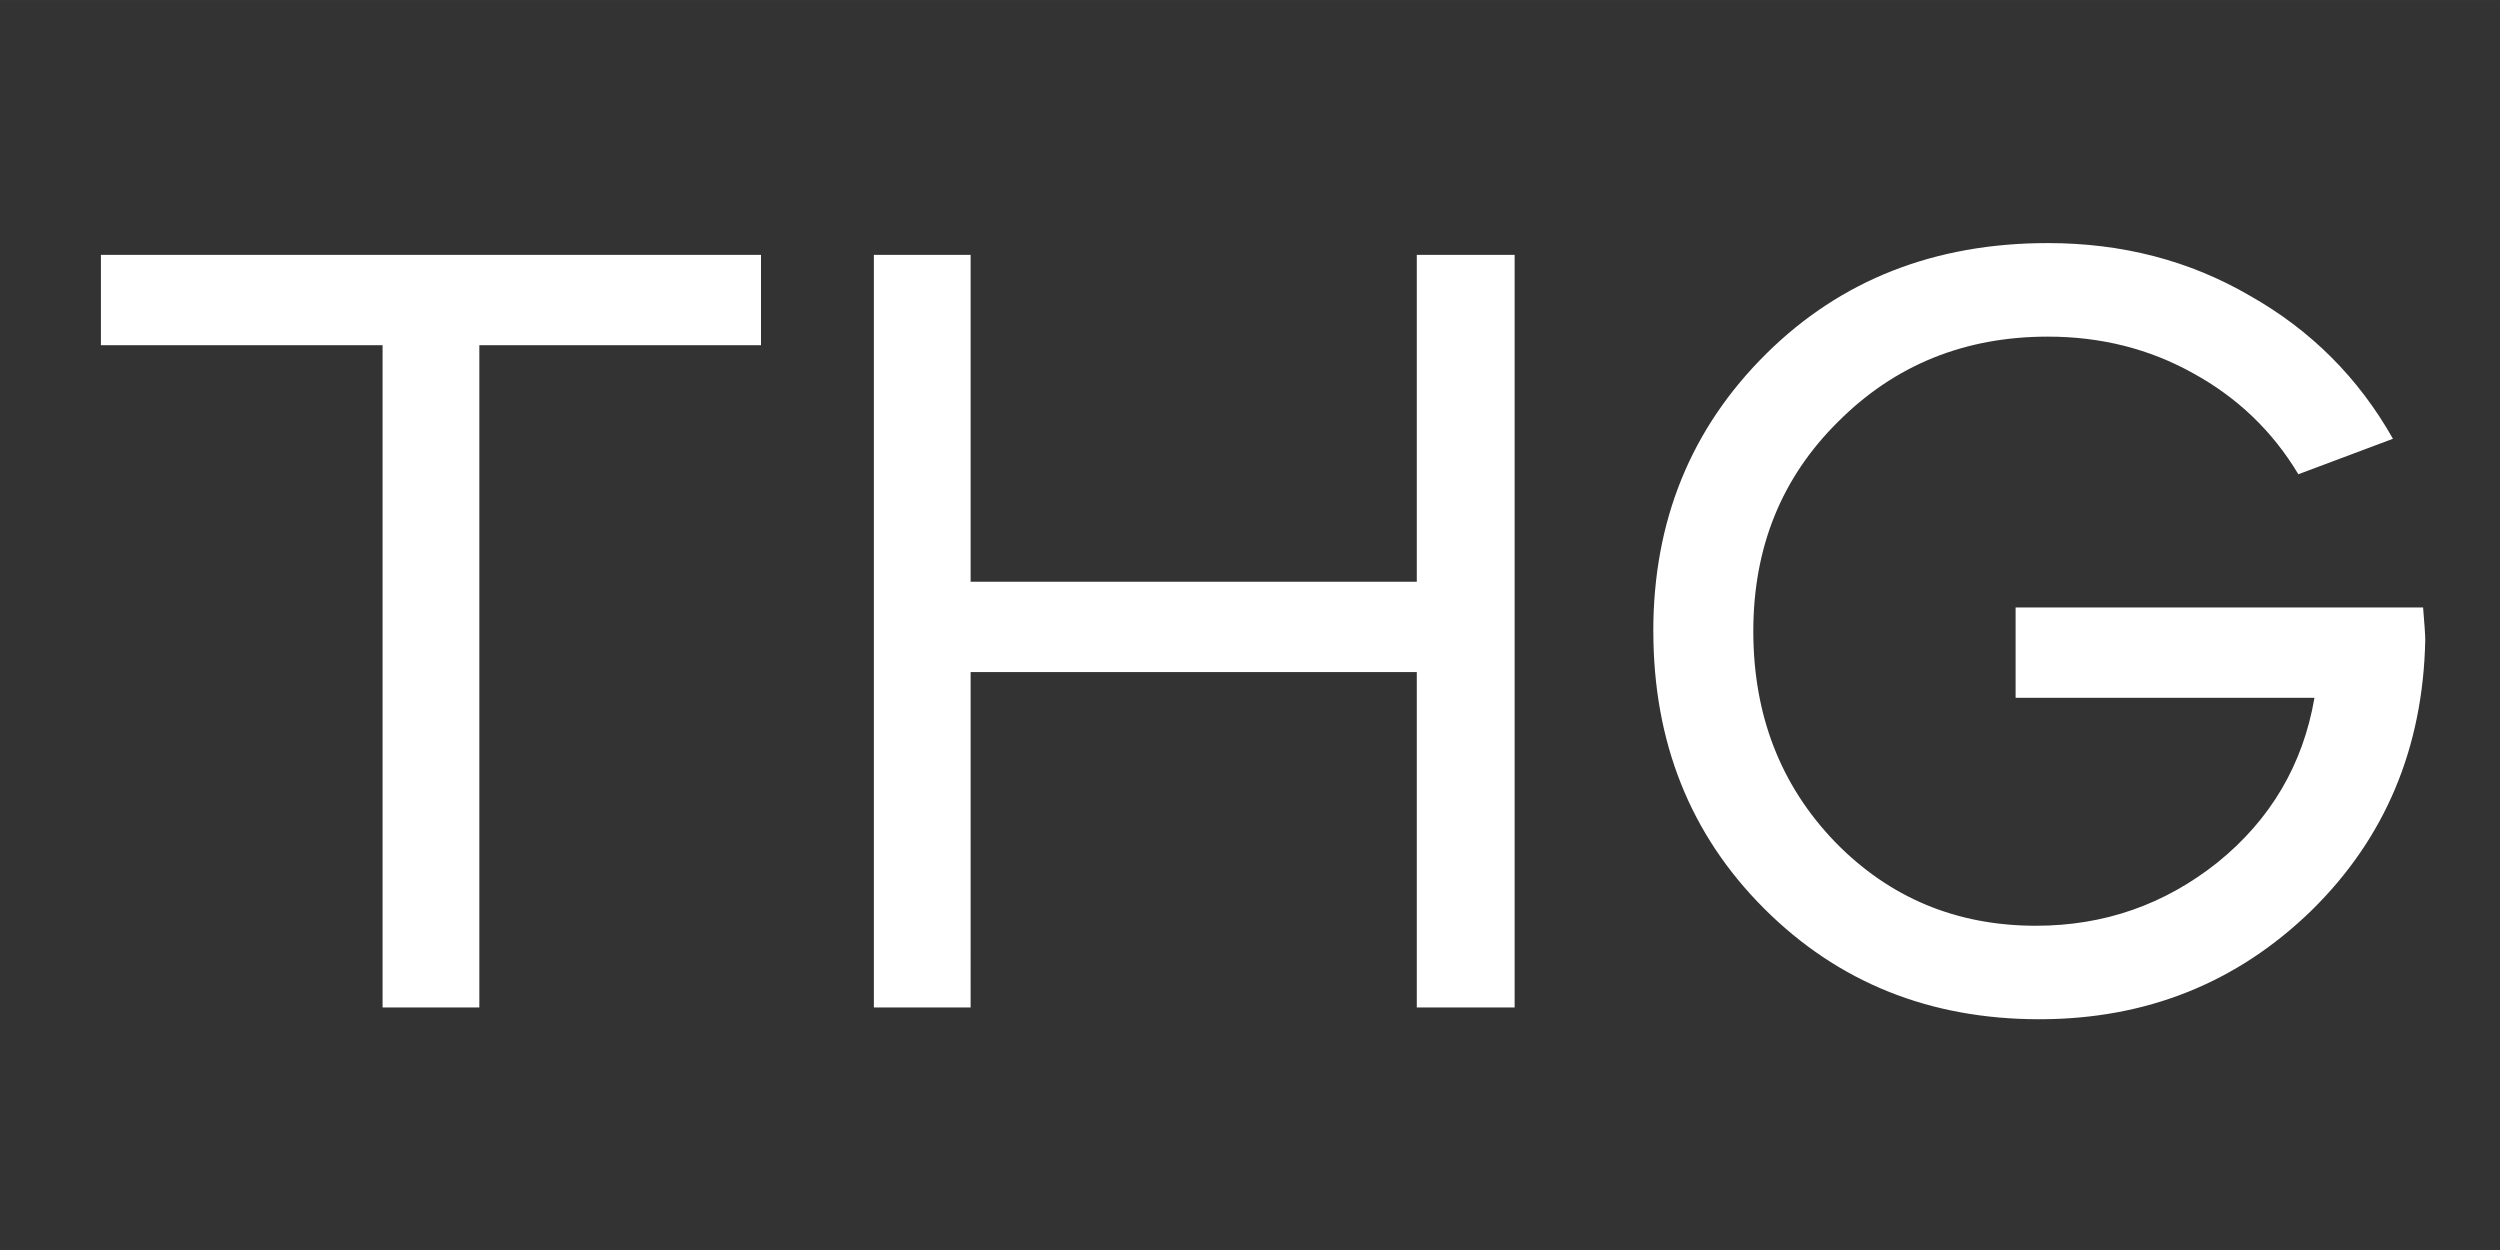 <?xml version="1.0" encoding="UTF-8" standalone="no"?>
<!-- Created with Inkscape (http://www.inkscape.org/) -->

<svg
   width="200"
   height="100"
   viewBox="0 0 52.917 26.458"
   version="1.1"
   id="svg1"
   inkscape:version="1.3.2 (091e20e, 2023-11-25, custom)"
   xmlns:inkscape="http://www.inkscape.org/namespaces/inkscape"
   xmlns:sodipodi="http://sodipodi.sourceforge.net/DTD/sodipodi-0.dtd"
   xmlns="http://www.w3.org/2000/svg"
   xmlns:svg="http://www.w3.org/2000/svg">
  <rect x="0" y="0" width="52.917" height="26.458" fill="#333333" stroke="none"/>
  <sodipodi:namedview
     id="namedview1"
     pagecolor="#505050"
     bordercolor="#ffffff"
     borderopacity="1"
     inkscape:showpageshadow="0"
     inkscape:pageopacity="0"
     inkscape:pagecheckerboard="1"
     inkscape:deskcolor="#505050"
     inkscape:document-units="mm"
     inkscape:zoom="2.8008417"
     inkscape:cx="104.61141"
     inkscape:cy="32.133197"
     inkscape:window-width="1920"
     inkscape:window-height="1047"
     inkscape:window-x="-9"
     inkscape:window-y="-9"
     inkscape:window-maximized="1"
     inkscape:current-layer="layer1" />
  <defs
     id="defs1" />
  <g
     inkscape:label="Layer 1"
     inkscape:groupmode="layer"
     id="layer1">
    <path
       style="font-size:22.756px;font-family:Mazzard;-inkscape-font-specification:Mazzard;text-align:center;text-anchor:middle;fill:#ffffff;stroke-width:3.277"
       d="M 8.098,7.307 H 2.136 V 5.395 H 16.108 V 7.307 H 10.146 V 21.325 H 8.098 Z M 20.545,21.325 H 18.497 V 5.395 h 2.048 v 6.918 h 9.444 V 5.395 h 2.071 V 21.325 h -2.071 v -7.1 h -9.444 z m 14.45,-7.965 q 0,-3.504 2.389,-5.871 2.367,-2.344 5.962,-2.344 2.367,0 4.278,1.115 1.934,1.092 3.027,3.027 L 48.649,10.038 Q 47.83,8.672 46.419,7.899 45.031,7.125 43.347,7.125 q -2.64,0 -4.437,1.798 -1.798,1.775 -1.798,4.437 0,2.662 1.729,4.46 1.729,1.775 4.255,1.775 2.162,0 3.846,-1.343 1.684,-1.365 2.048,-3.482 H 42.664 v -1.912 h 8.625 q 0.046,0.546 0.046,0.683 -0.068,3.436 -2.412,5.735 -2.367,2.298 -5.757,2.298 -3.482,0 -5.826,-2.344 -2.344,-2.344 -2.344,-5.871 z"
       id="text1"
       aria-label="THG" />
  </g>
</svg>
